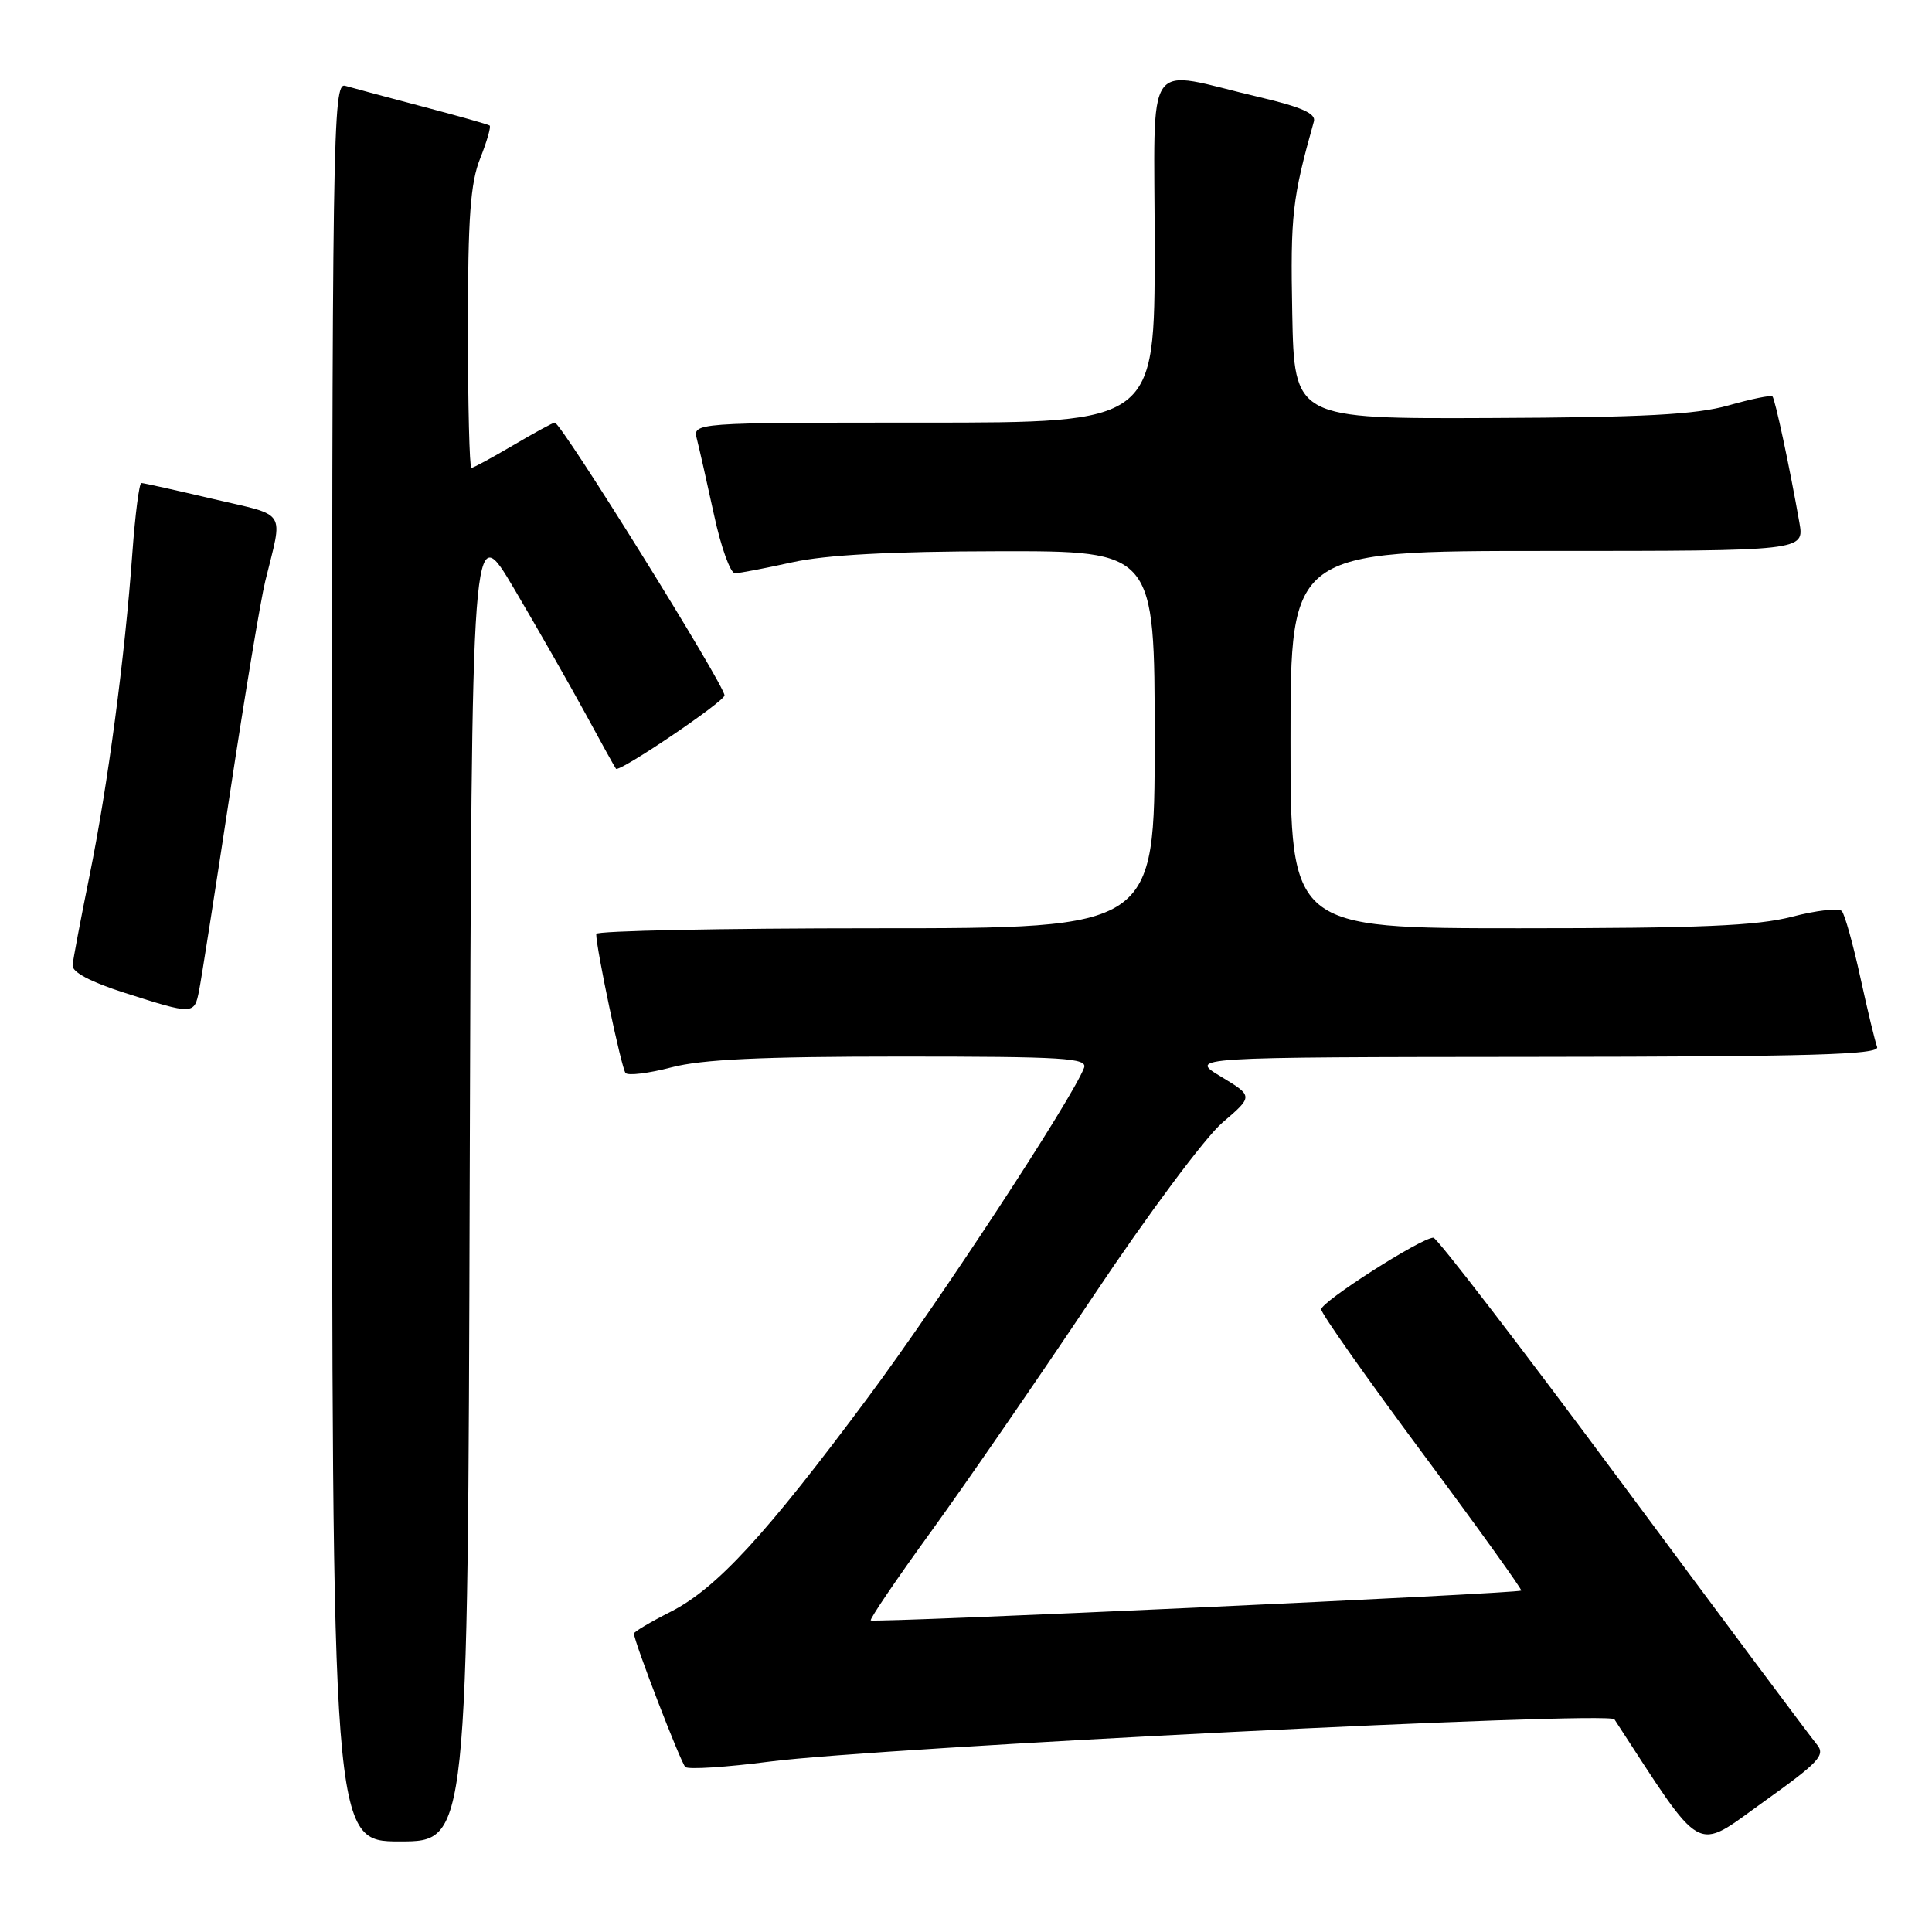 <?xml version="1.0" encoding="UTF-8" standalone="no"?>
<!DOCTYPE svg PUBLIC "-//W3C//DTD SVG 1.1//EN" "http://www.w3.org/Graphics/SVG/1.1/DTD/svg11.dtd" >
<svg xmlns="http://www.w3.org/2000/svg" xmlns:xlink="http://www.w3.org/1999/xlink" version="1.1" viewBox="0 0 256 256">
 <g >
 <path fill="currentColor"
d=" M 240.72 231.12 C 239.97 230.23 228.43 214.76 215.08 196.75 C 201.73 178.74 190.41 164.00 189.93 164.00 C 188.33 164.00 175.06 172.48 175.07 173.50 C 175.07 174.05 181.10 182.60 188.45 192.50 C 195.81 202.40 201.71 210.62 201.57 210.76 C 201.18 211.15 115.74 215.07 115.38 214.71 C 115.21 214.54 118.82 209.21 123.42 202.87 C 128.01 196.53 137.64 182.56 144.82 171.81 C 152.03 161.00 159.70 150.70 161.97 148.76 C 166.07 145.25 166.07 145.25 161.79 142.66 C 157.50 140.08 157.50 140.08 203.36 140.04 C 240.04 140.01 249.12 139.75 248.73 138.73 C 248.46 138.03 247.46 133.87 246.50 129.48 C 245.54 125.09 244.44 121.15 244.05 120.72 C 243.66 120.29 240.69 120.63 237.46 121.47 C 232.81 122.68 225.26 123.00 201.29 123.00 C 171.00 123.00 171.00 123.00 171.00 98.00 C 171.00 73.00 171.00 73.00 205.05 73.00 C 239.09 73.00 239.09 73.00 238.43 69.25 C 237.14 61.90 235.21 52.88 234.86 52.53 C 234.66 52.33 232.02 52.87 229.00 53.73 C 224.71 54.94 217.80 55.31 197.50 55.39 C 171.50 55.50 171.50 55.50 171.23 41.50 C 170.98 28.48 171.23 26.30 174.10 16.08 C 174.39 15.05 172.47 14.19 167.00 12.90 C 151.26 9.22 153.00 6.72 153.00 32.95 C 153.00 56.00 153.00 56.00 122.38 56.00 C 91.77 56.00 91.77 56.00 92.35 58.21 C 92.66 59.43 93.68 63.93 94.61 68.21 C 95.53 72.50 96.79 75.98 97.39 75.96 C 98.00 75.95 101.42 75.29 105.00 74.50 C 109.44 73.52 118.08 73.06 132.25 73.04 C 153.00 73.00 153.00 73.00 153.00 98.00 C 153.00 123.00 153.00 123.00 116.00 123.00 C 95.65 123.00 79.00 123.34 79.00 123.75 C 79.00 125.69 82.35 141.58 82.89 142.18 C 83.23 142.55 85.96 142.22 88.97 141.43 C 93.00 140.37 100.96 140.00 119.32 140.00 C 141.06 140.00 144.14 140.19 143.64 141.50 C 142.06 145.62 124.49 172.43 115.05 185.12 C 101.49 203.37 94.93 210.50 88.84 213.58 C 86.18 214.93 84.00 216.22 84.00 216.45 C 84.00 217.48 90.20 233.57 90.81 234.14 C 91.19 234.49 96.22 234.17 102.00 233.42 C 116.57 231.55 213.20 226.71 213.92 227.82 C 225.89 246.19 224.43 245.37 233.62 238.80 C 241.11 233.44 241.93 232.56 240.72 231.12 Z  M 62.24 156.25 C 62.50 68.50 62.50 68.50 68.12 78.00 C 71.20 83.22 75.44 90.65 77.54 94.50 C 79.63 98.35 81.46 101.66 81.62 101.86 C 82.03 102.40 96.00 92.96 96.00 92.14 C 96.00 90.76 74.37 56.00 73.51 56.00 C 73.28 56.00 70.80 57.35 68.00 59.00 C 65.20 60.65 62.71 62.00 62.46 62.00 C 62.21 62.00 62.00 53.68 62.00 43.52 C 62.00 28.79 62.33 24.22 63.63 20.98 C 64.52 18.74 65.08 16.79 64.88 16.63 C 64.67 16.48 60.67 15.35 56.00 14.12 C 51.33 12.89 46.71 11.65 45.75 11.37 C 44.09 10.89 44.00 16.89 44.00 127.43 C 44.00 244.00 44.00 244.00 52.99 244.00 C 61.99 244.00 61.99 244.00 62.24 156.25 Z  M 26.38 131.25 C 26.68 129.74 28.53 117.93 30.49 105.00 C 32.45 92.07 34.54 79.47 35.15 77.00 C 37.51 67.37 38.19 68.45 28.22 66.11 C 23.29 64.95 19.02 64.00 18.73 64.00 C 18.45 64.00 17.91 68.16 17.54 73.25 C 16.55 87.06 14.27 104.19 11.87 116.00 C 10.70 121.78 9.68 127.13 9.62 127.91 C 9.54 128.81 12.02 130.12 16.50 131.55 C 25.63 134.47 25.75 134.47 26.38 131.25 Z "/>
</g>
</svg>